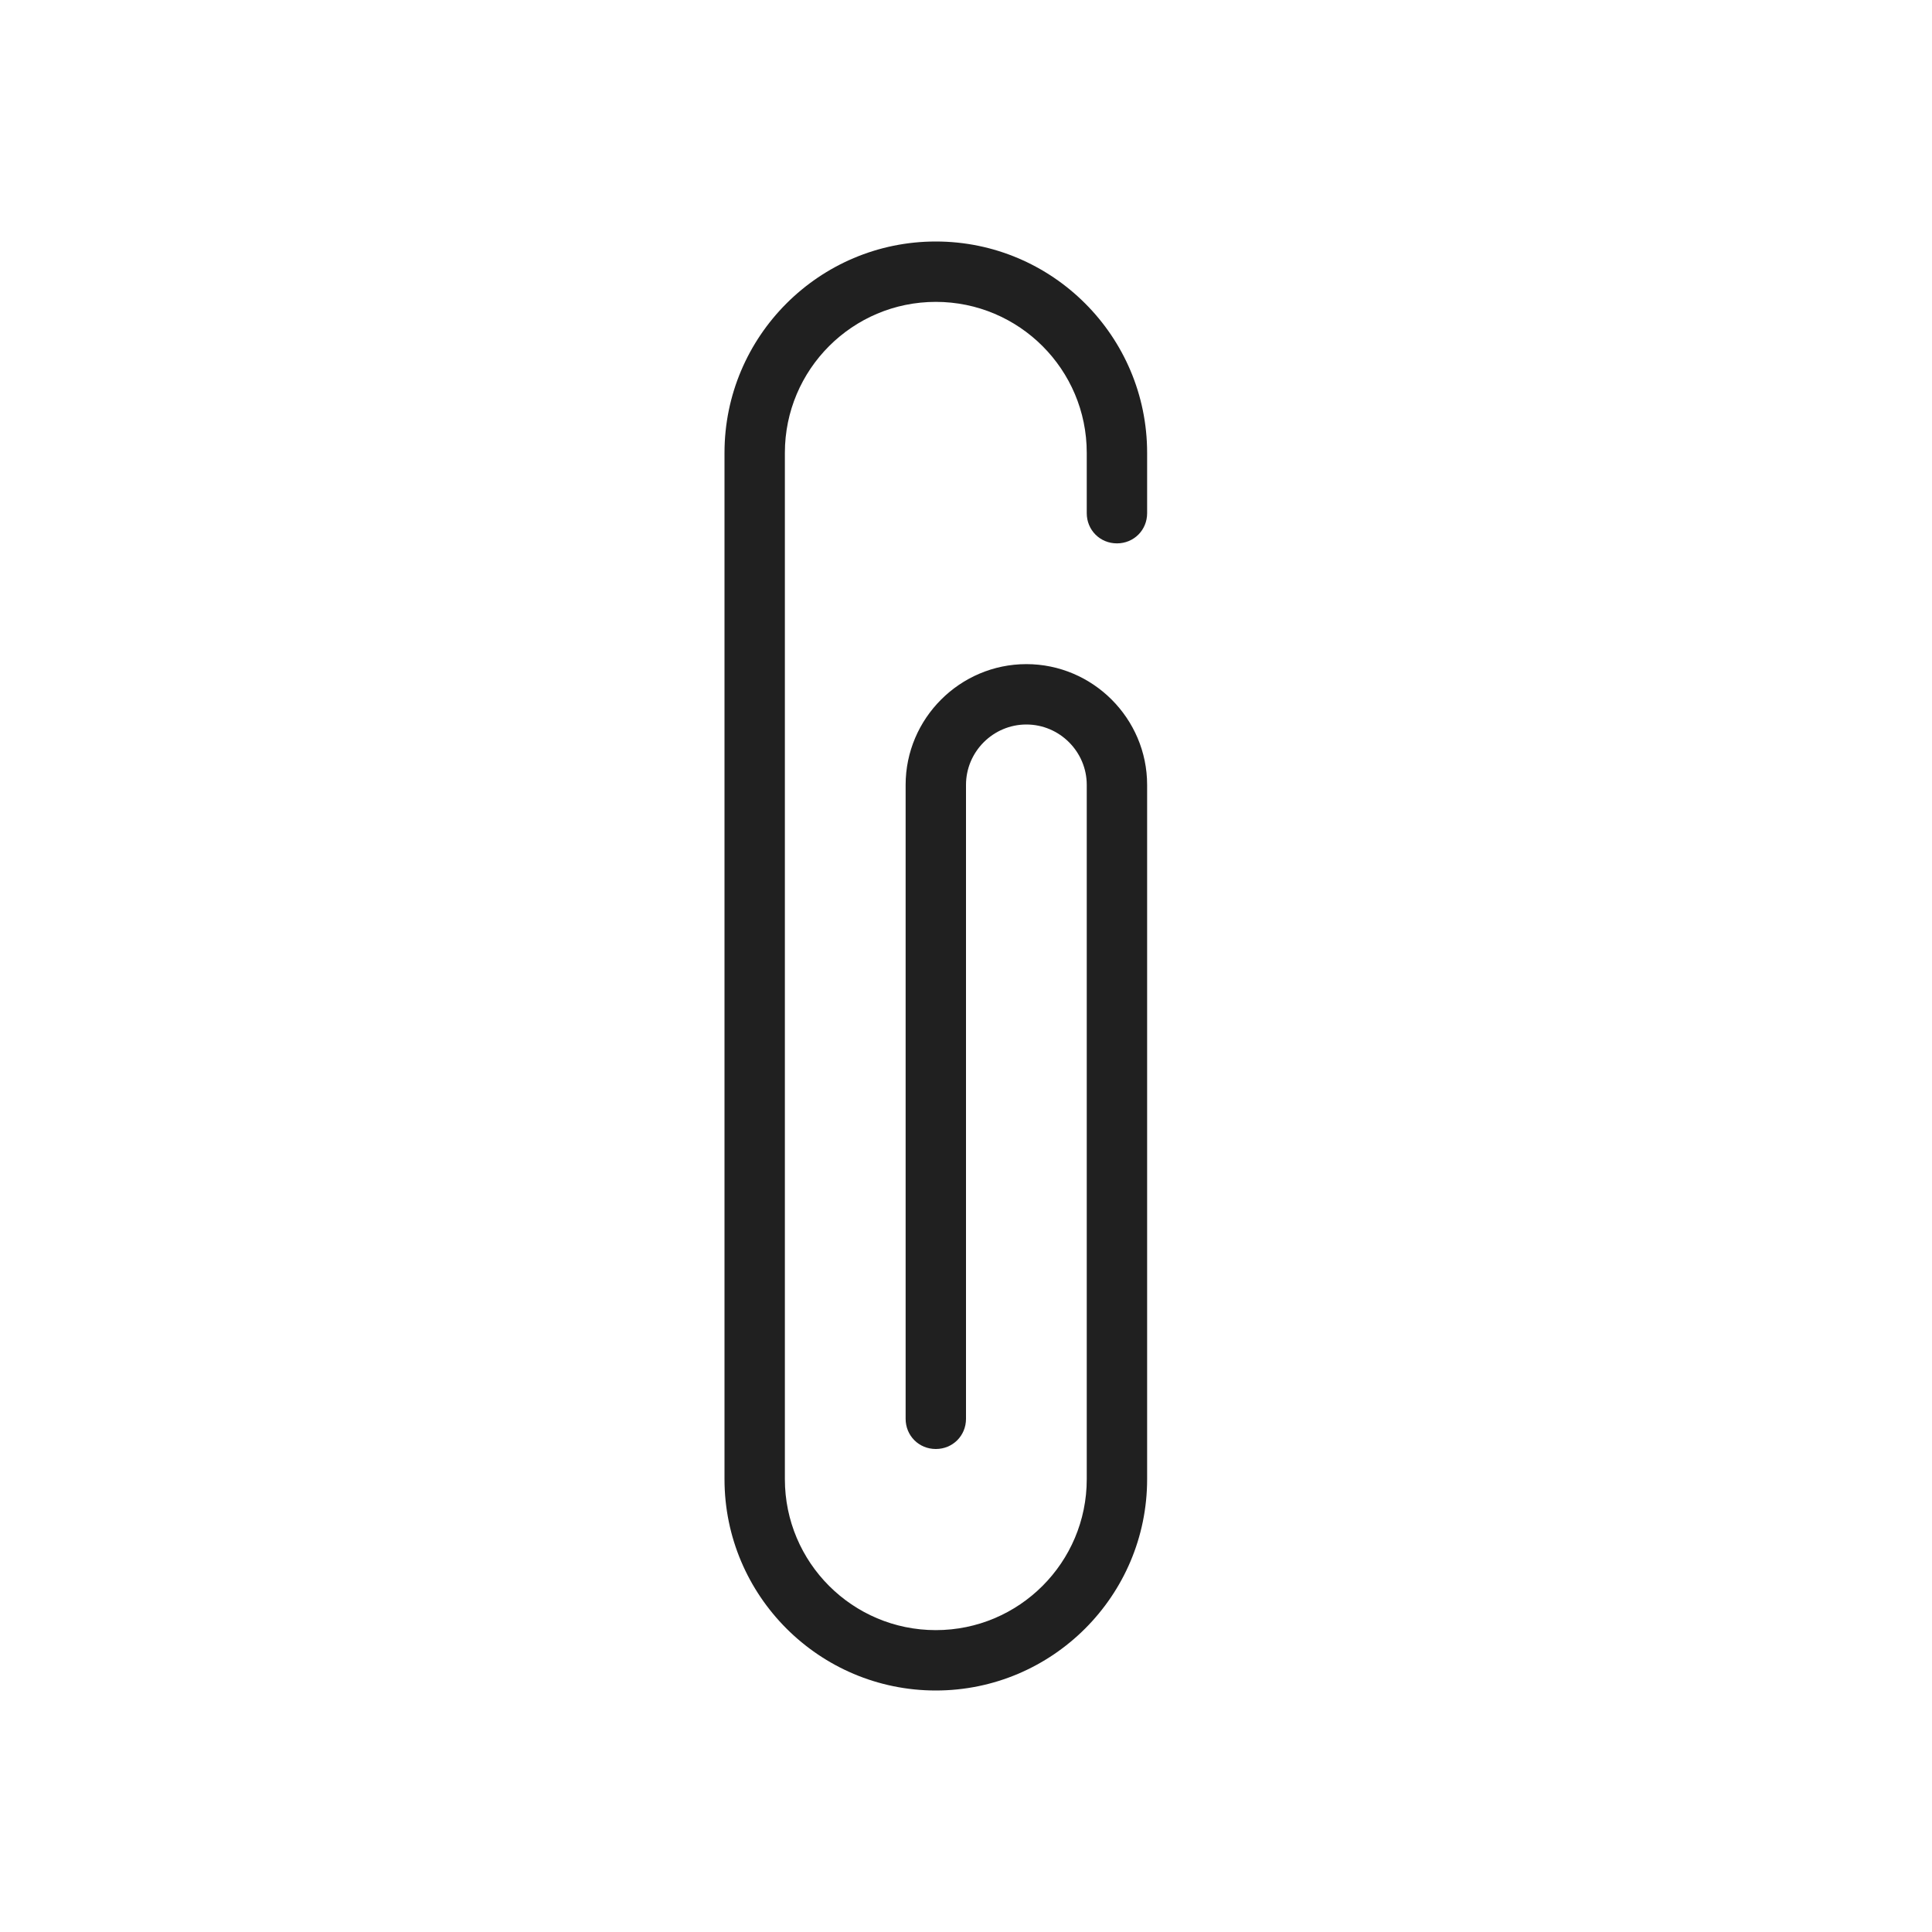 <svg width="32" height="32" viewBox="0 0 32 32" fill="none" xmlns="http://www.w3.org/2000/svg">
<path d="M18 8.5V7.5C18 6.12 16.88 5 15.5 5C14.12 5 13 6.12 13 7.5V24.5C13 25.88 14.12 27 15.5 27C16.88 27 18 25.88 18 24.5V13C18 12.45 17.55 12 17 12C16.45 12 16 12.45 16 13V23.5C16 23.78 15.78 24 15.5 24C15.22 24 15 23.78 15 23.5V13C15 11.9 15.9 11 17 11C18.1 11 19 11.9 19 13V24.5C19 26.43 17.43 28 15.5 28C13.57 28 12 26.43 12 24.5V7.5C12 5.57 13.57 4 15.5 4C17.43 4 19 5.57 19 7.5V8.5C19 8.78 18.78 9 18.5 9C18.22 9 18 8.78 18 8.5Z" fill="#202020"/>
</svg>
